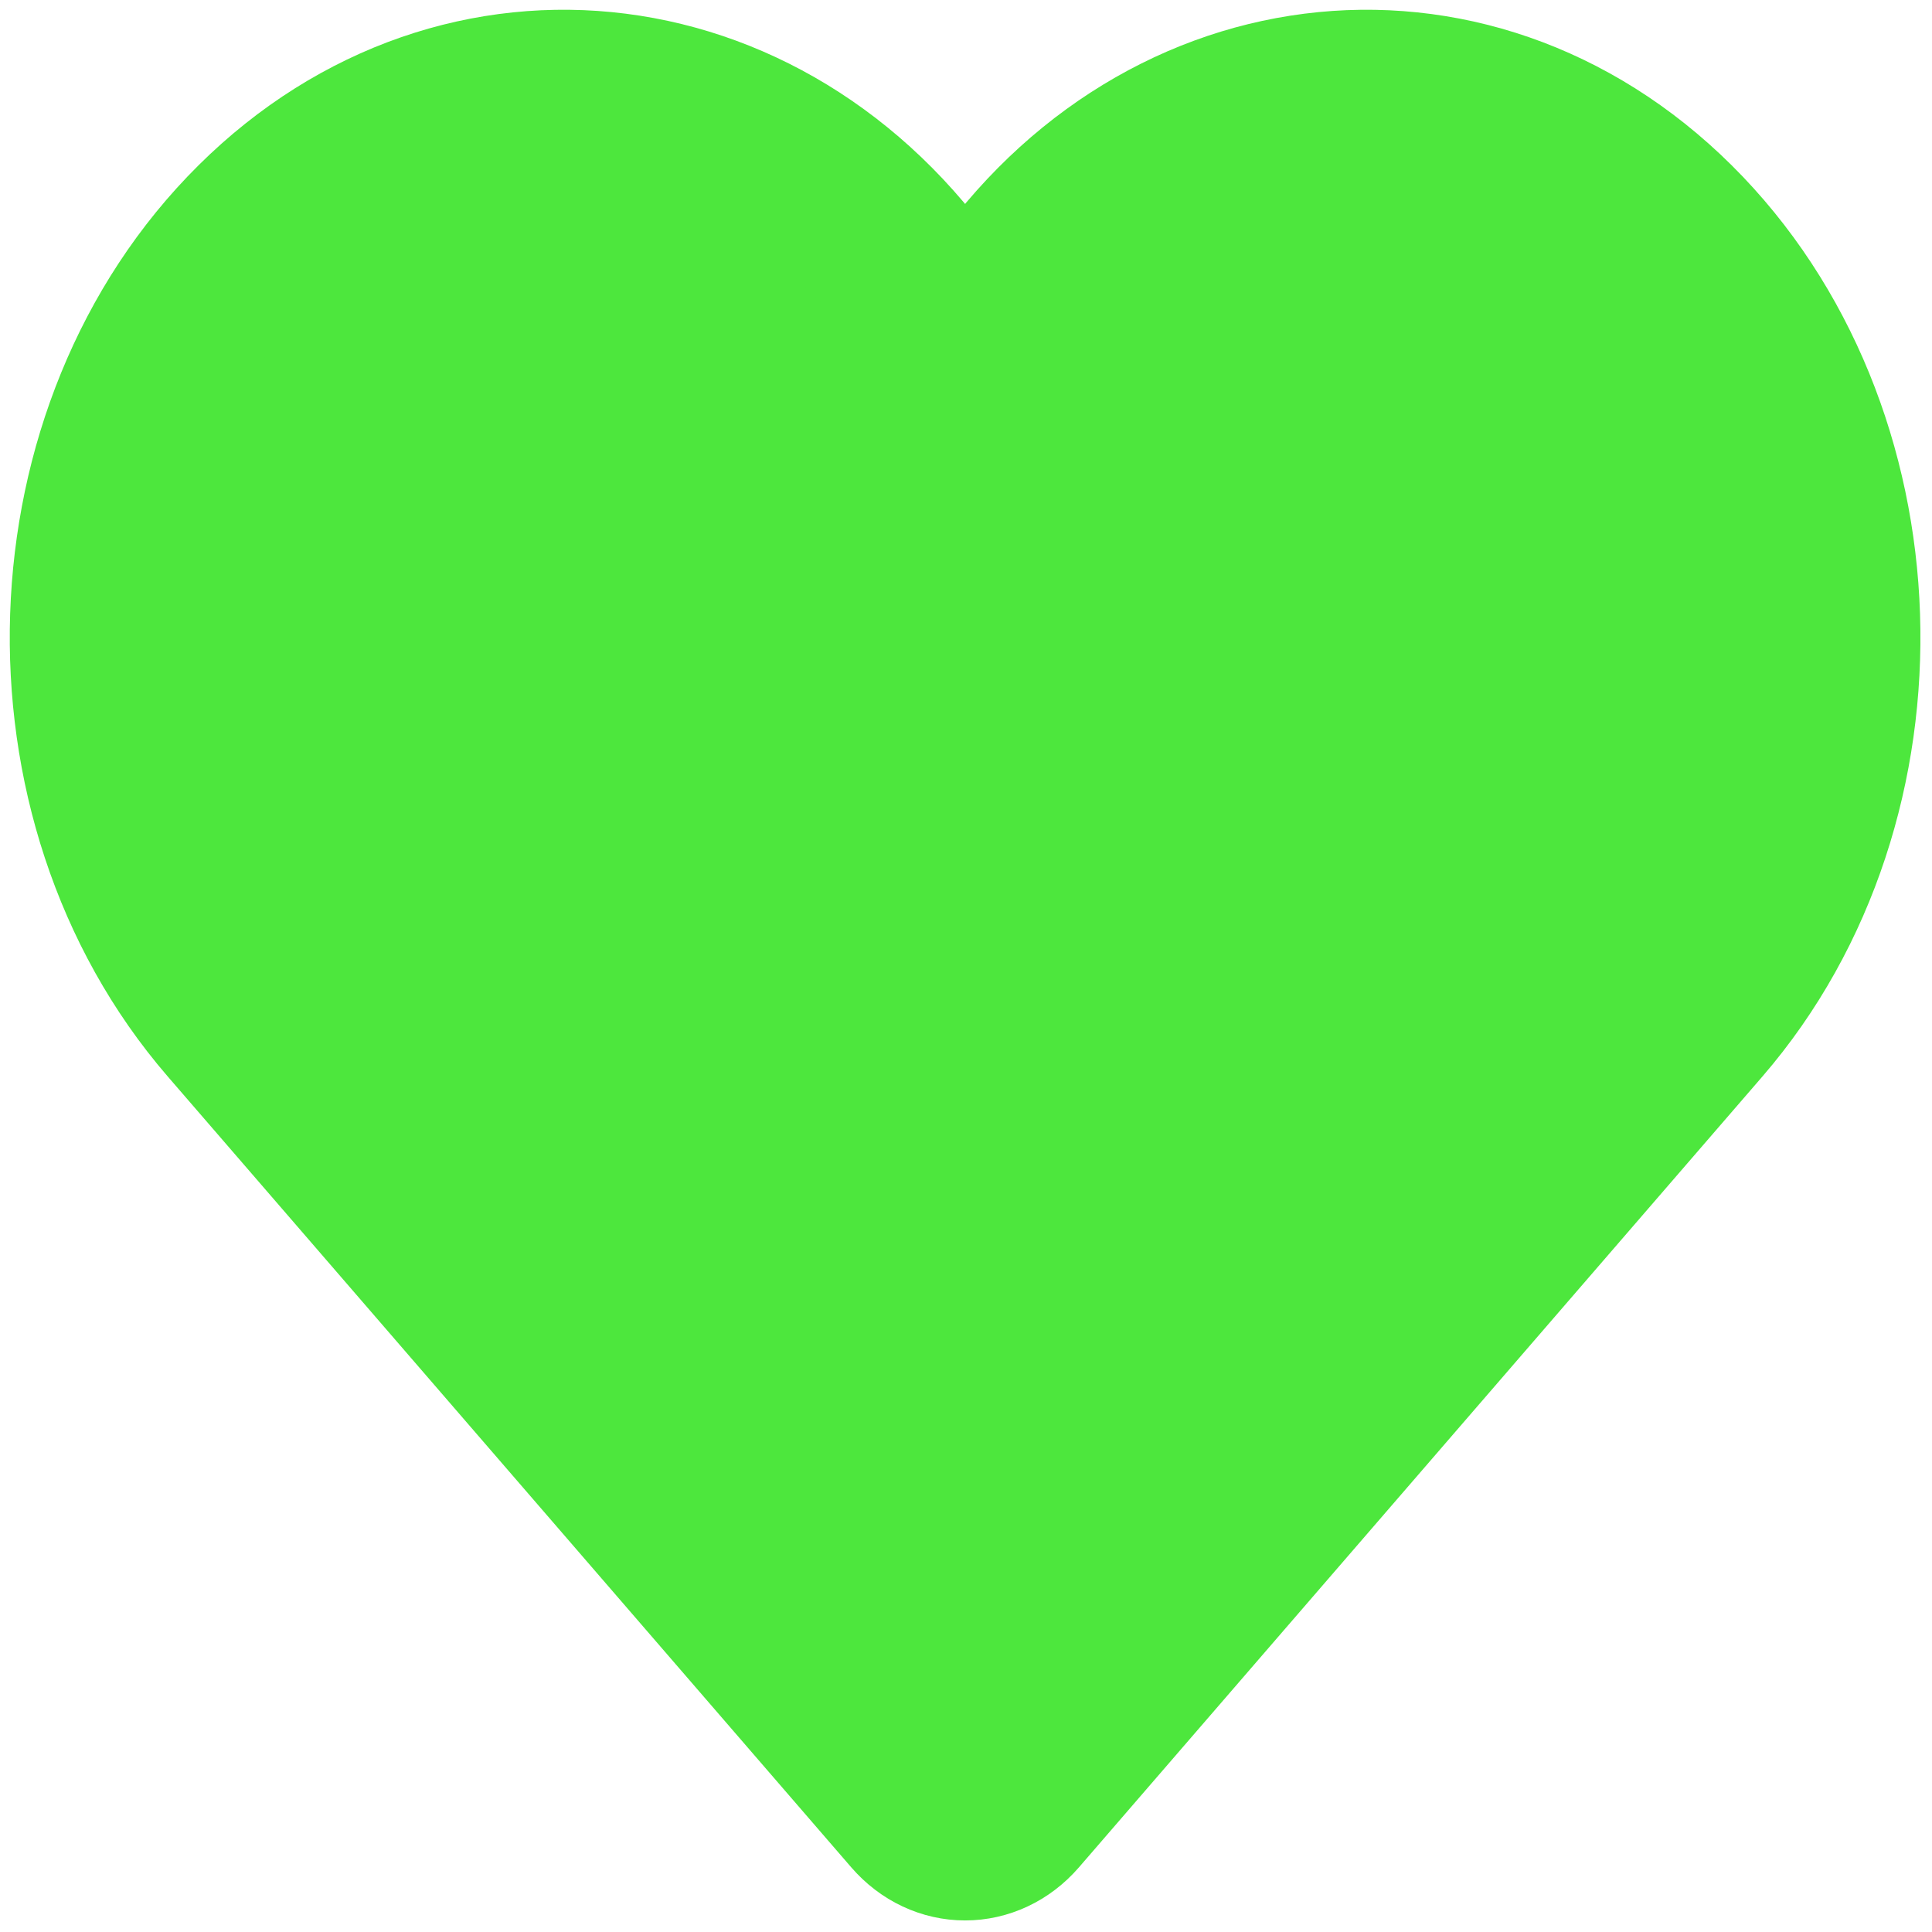 <svg width="60" height="60" viewBox="0 0 60 60" fill="#4DE73D"
     xmlns="http://www.w3.org/2000/svg">
<path d="M28.476 56.227L7.251 31.669C1.273 24.752 1.649 13.41 8.069 7.044C14.437 0.728 24.093 1.954 29.126 9.718L29.972 11.023L30.818 9.718C35.851 1.954 45.507 0.728 51.875 7.044C58.294 13.41 58.671 24.752 52.692 31.669L31.468 56.227C30.642 57.183 29.302 57.183 28.476 56.227Z" stroke="#4DE73D" stroke-width="5.394" stroke-linecap="round" stroke-linejoin="round"/>
</svg>
